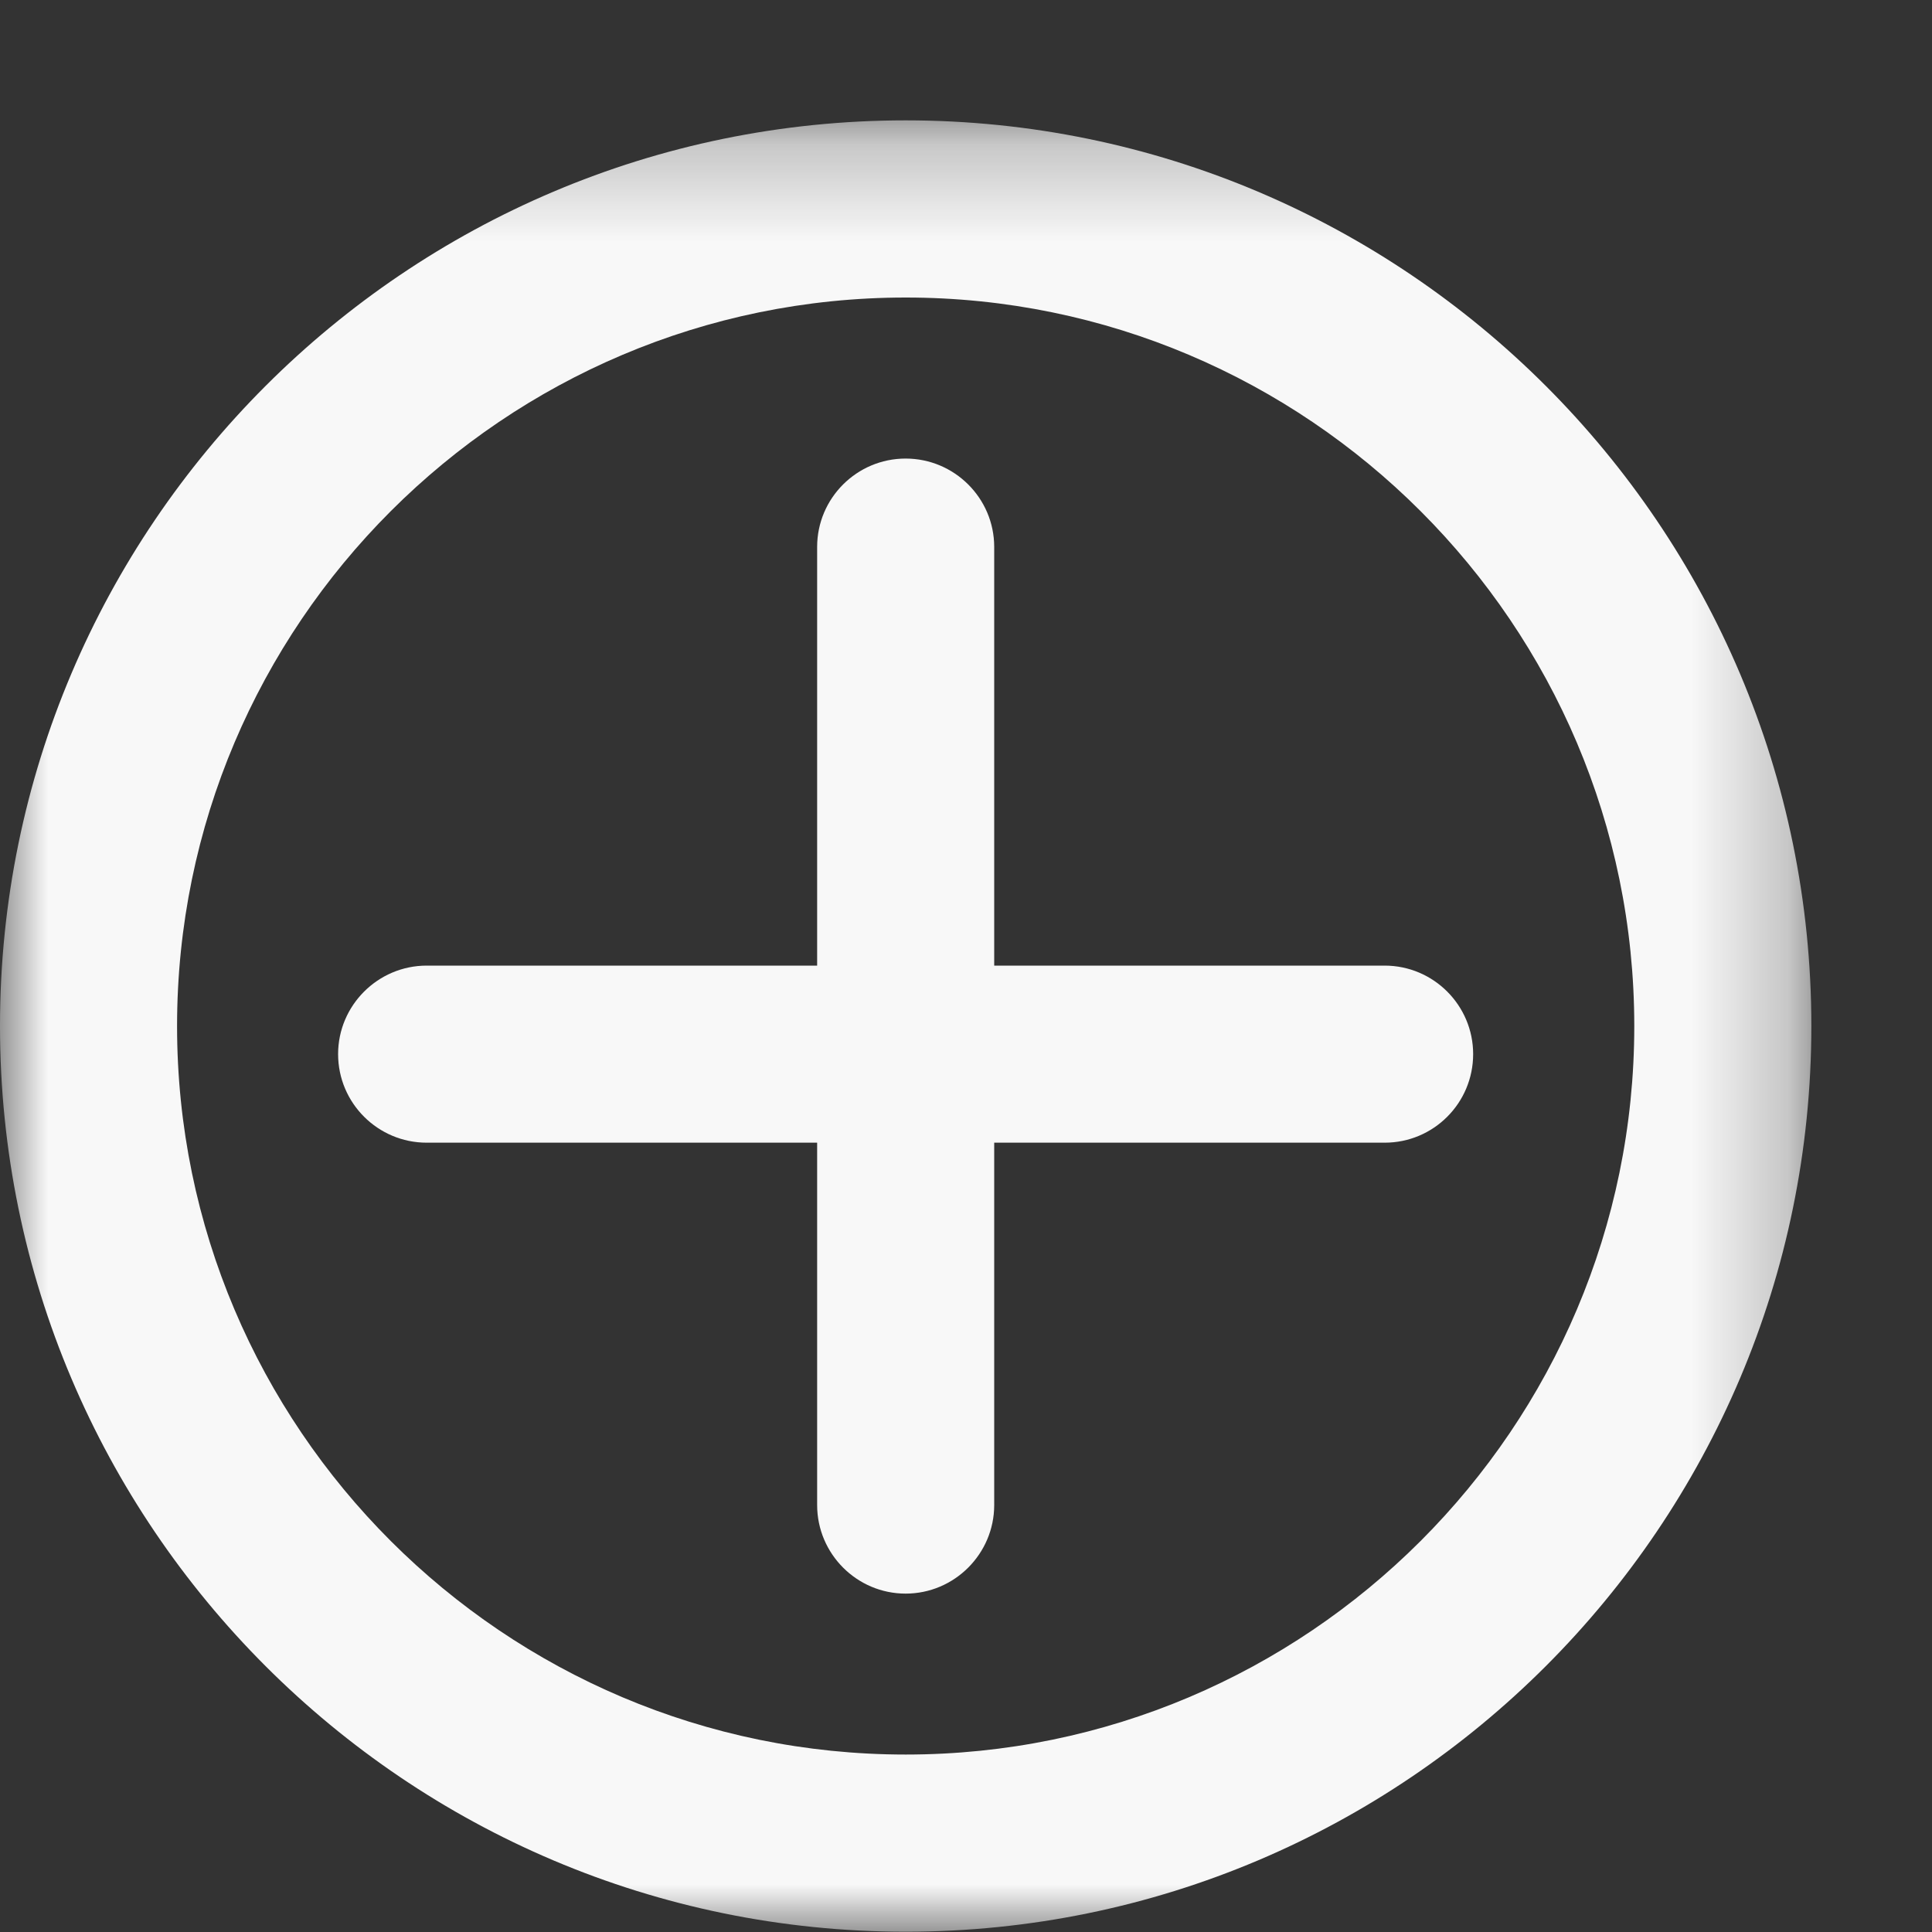 <svg width="20" height="20" viewBox="0 0 20 20" fill="none" xmlns="http://www.w3.org/2000/svg">
<rect x="0" y="0" width="20" height="20" fill="#333333" stroke="none"/>
<mask id="mask0" mask-type="alpha" maskUnits="userSpaceOnUse" x="0" y="1" width="19" height="19">
<path fill-rule="evenodd" clip-rule="evenodd" d="M0 1.247H18.75V19.997H0L0 1.247Z" fill="white"/>
</mask>
<g mask="url(#mask0)">
<path fill-rule="evenodd" clip-rule="evenodd" d="M16.918 10.622C16.918 14.781 13.534 18.163 9.376 18.163C5.217 18.163 1.833 14.781 1.833 10.622C1.833 6.464 5.217 3.08 9.376 3.08C13.534 3.08 16.918 6.464 16.918 10.622ZM9.376 1.246C4.206 1.246 0 5.452 0 10.621C0 15.791 4.206 19.997 9.376 19.997C14.546 19.997 18.751 15.791 18.751 10.621C18.751 5.452 14.546 1.246 9.376 1.246Z" fill="#F8F8F8"/>
</g>
<path fill-rule="evenodd" clip-rule="evenodd" d="M10.292 9.996V5.662C10.292 5.157 9.88 4.747 9.375 4.747C8.87 4.747 8.459 5.157 8.459 5.662V9.996H4.417C3.912 9.996 3.5 10.408 3.5 10.912C3.5 11.419 3.912 11.829 4.417 11.829H8.459V15.58C8.459 16.085 8.87 16.497 9.375 16.497C9.88 16.497 10.292 16.085 10.292 15.58V11.829H14.334C14.84 11.829 15.25 11.419 15.25 10.912C15.25 10.408 14.84 9.996 14.334 9.996H10.292Z" fill="#F8F8F8"/>
</svg>
